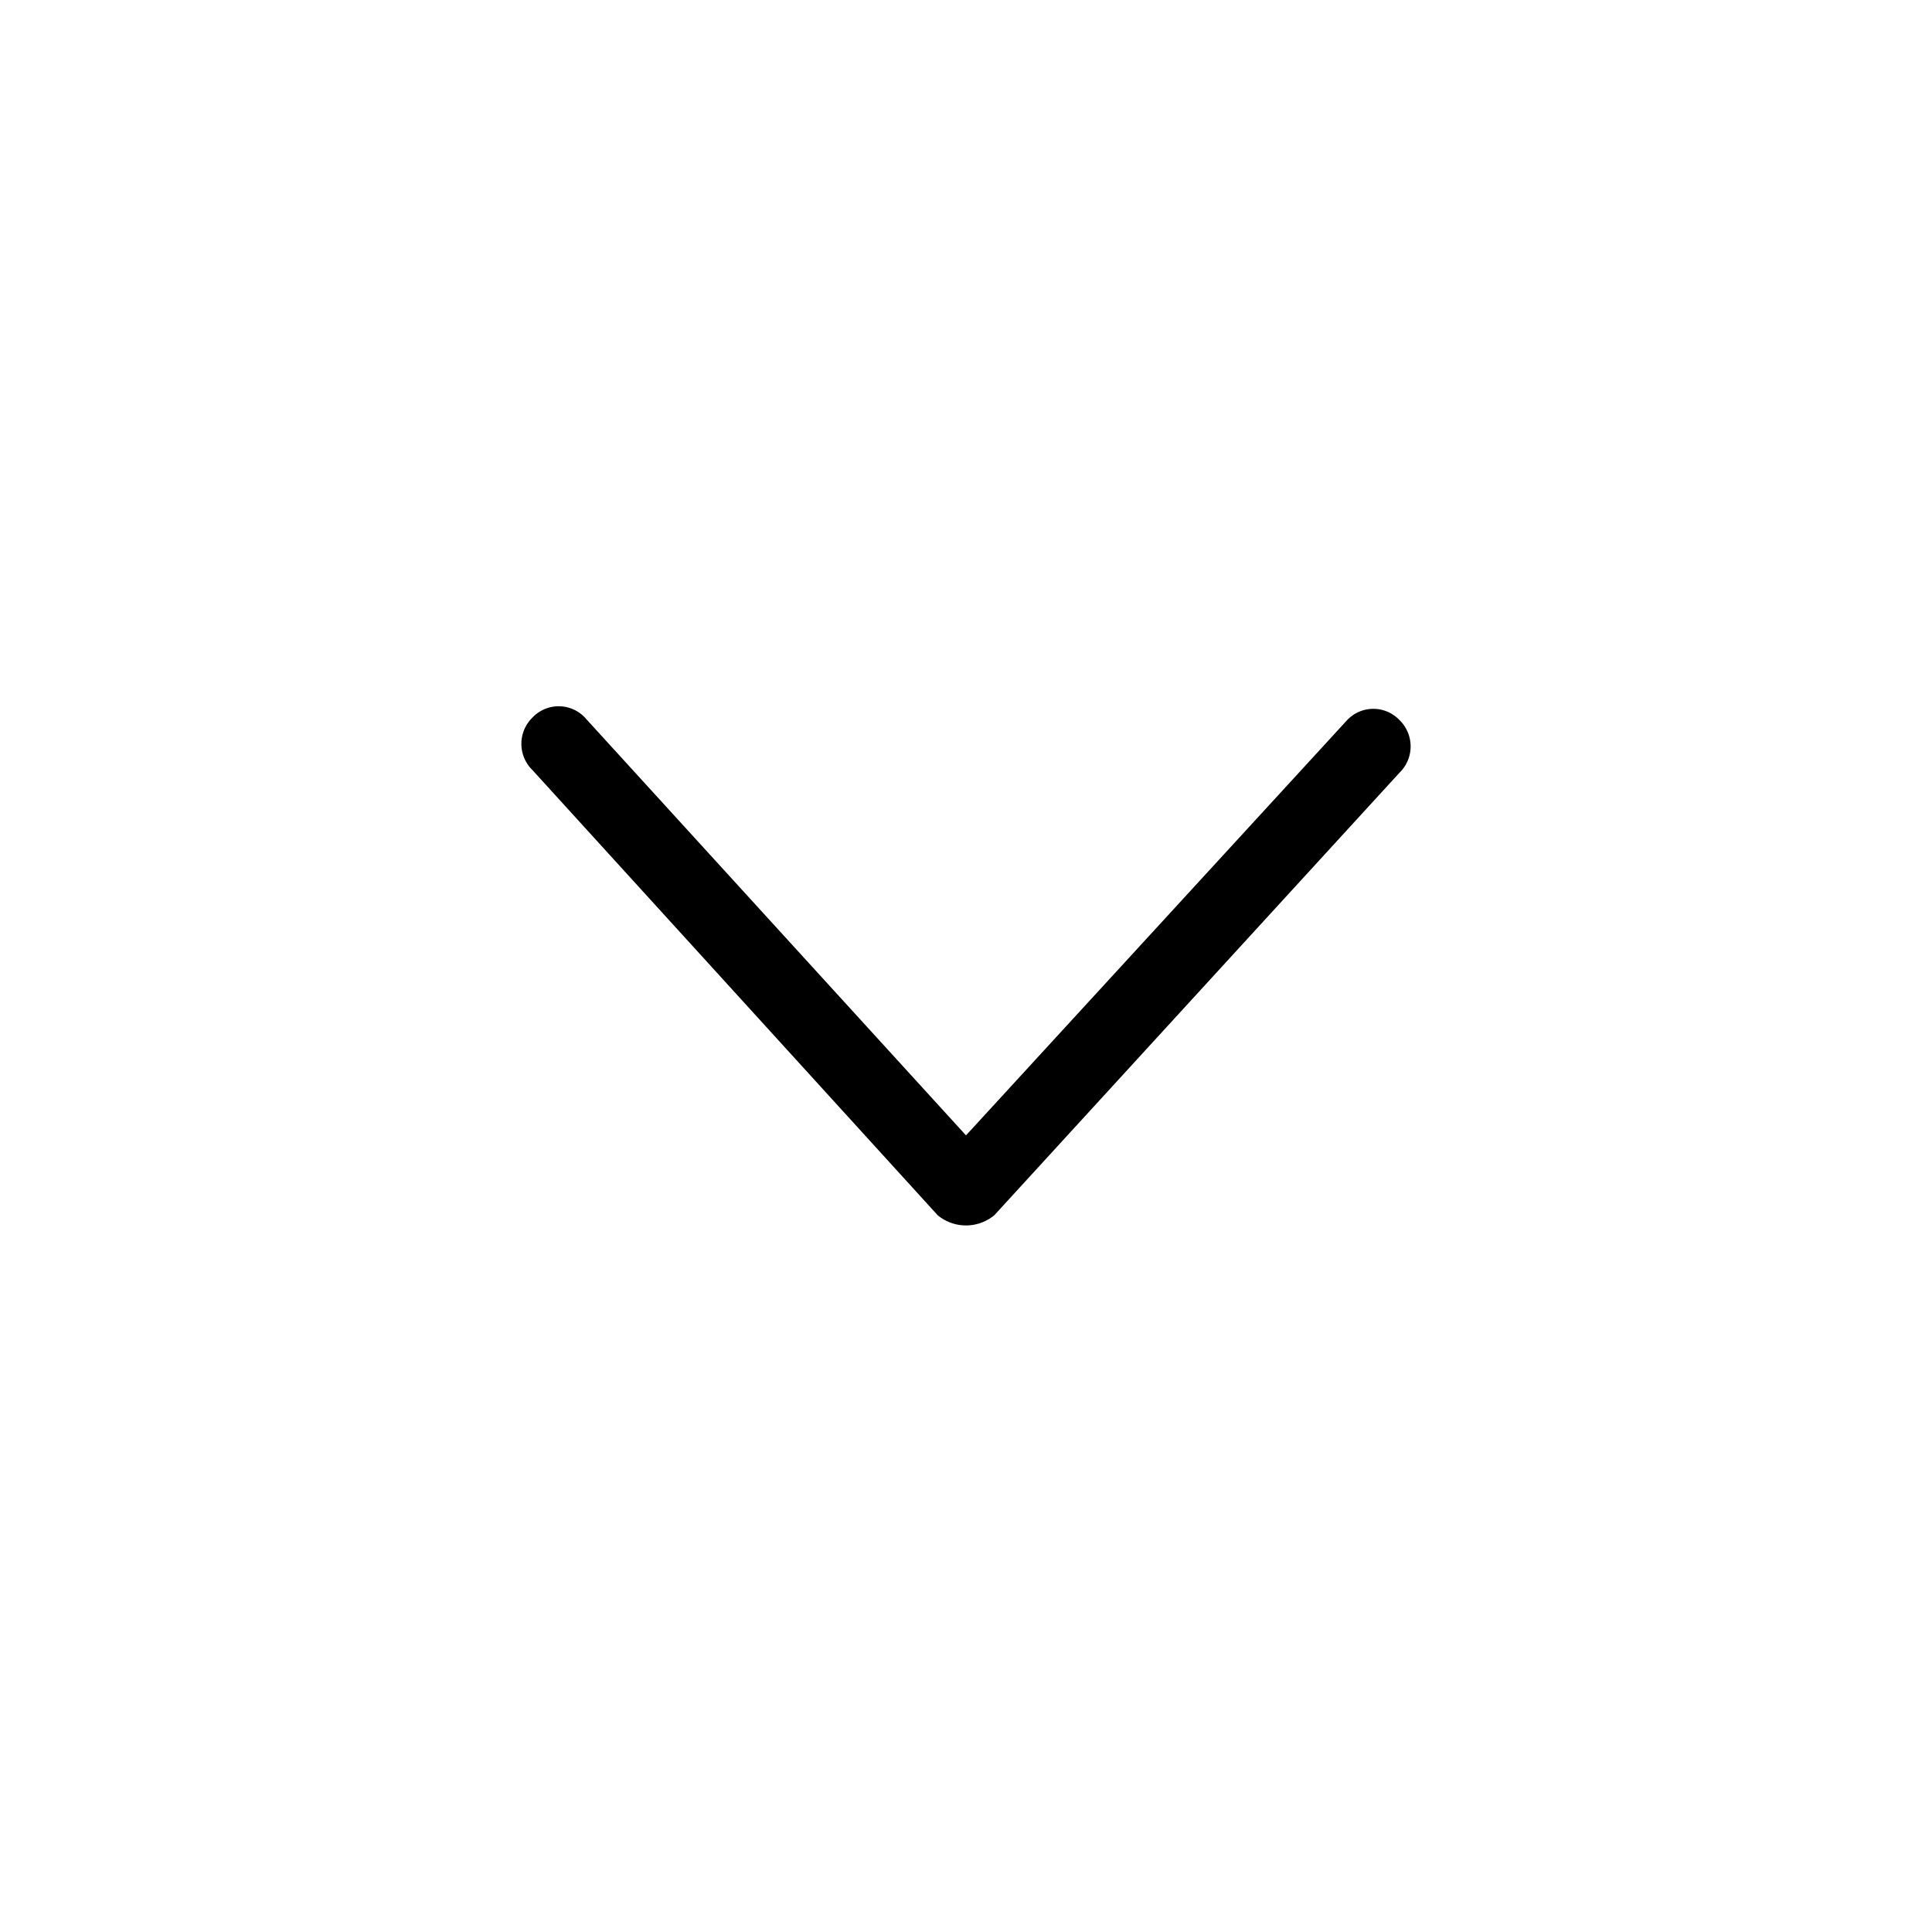 <svg id="_015---Cream-Pot" data-name=" 015---Cream-Pot" xmlns="http://www.w3.org/2000/svg" viewBox="0 0 30 30"><g id="_8" data-name="8"><g id="Group_2219" data-name="Group 2219"><path id="Path_6781" data-name="Path 6781" d="M15.44,18.87,21.73,12a.57.57,0,0,0,0-.82.56.56,0,0,0-.81,0h0L15,17.63,9.08,11.14a.56.56,0,0,0-.81,0h0a.57.57,0,0,0,0,.82l6.29,6.91a.69.69,0,0,0,.88,0Z"/></g></g></svg>